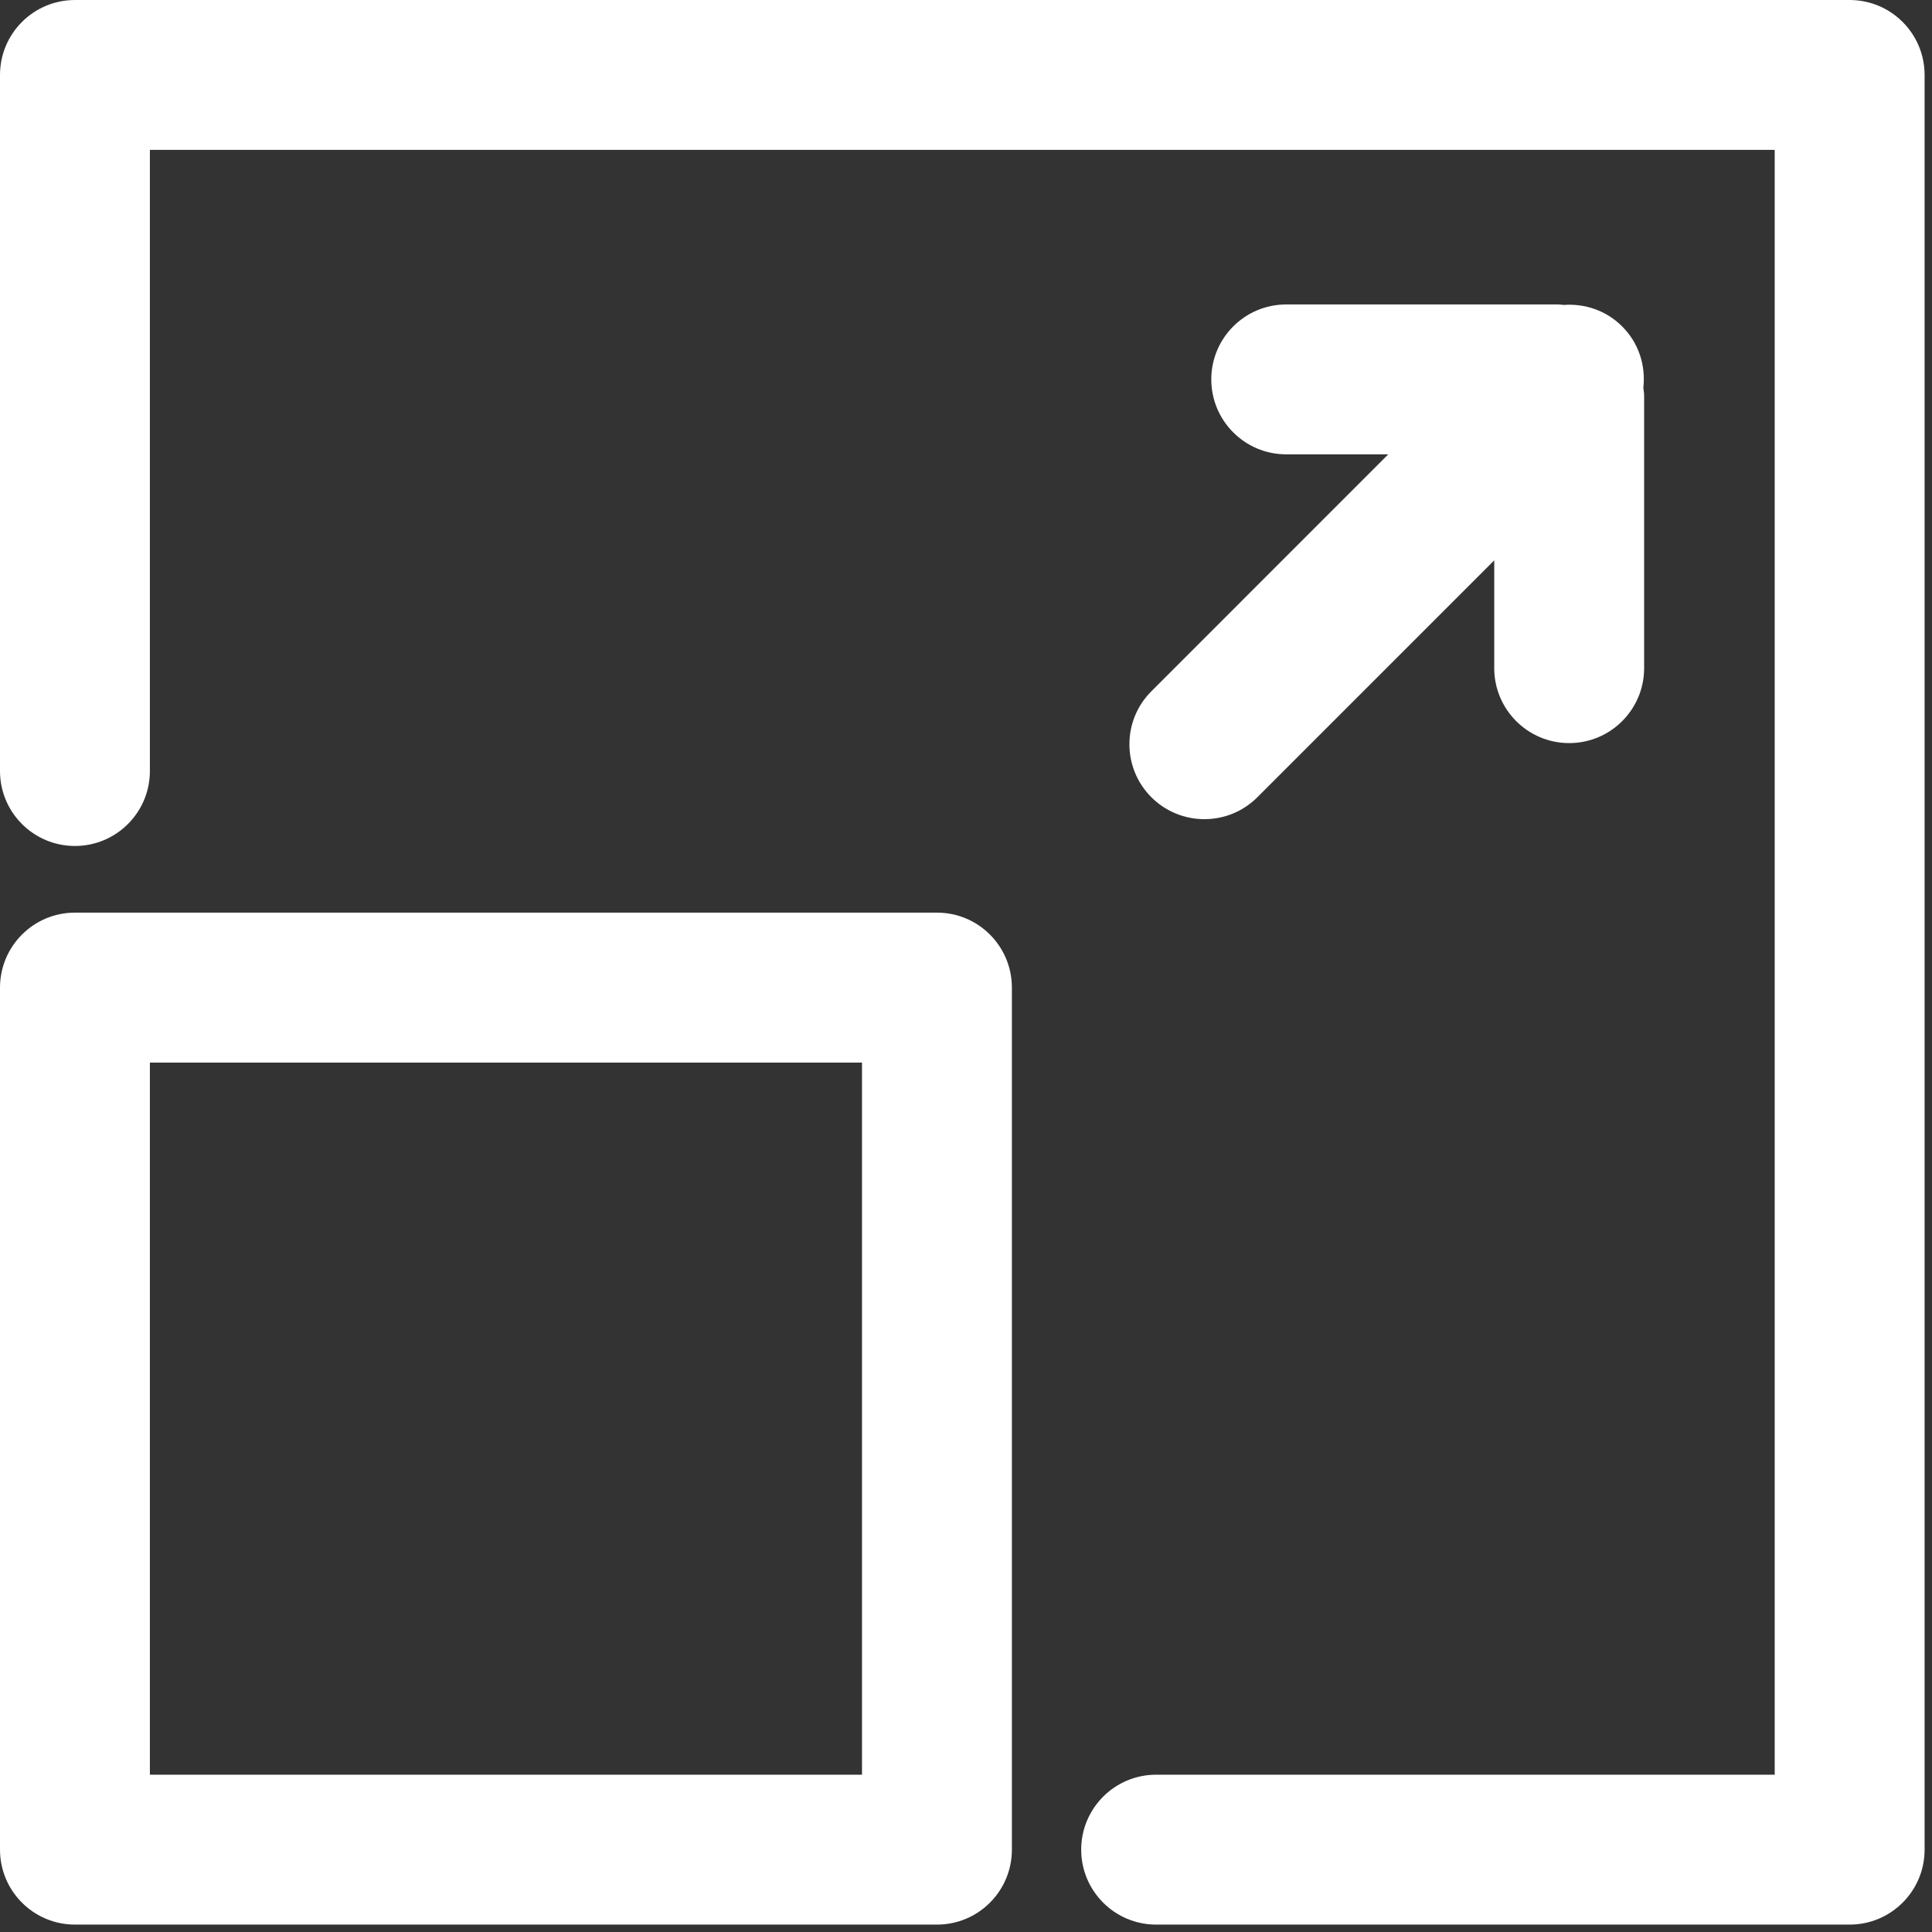 <?xml version="1.0" encoding="UTF-8"?>
<svg width="24px" height="24px" viewBox="0 0 24 24" version="1.1" xmlns="http://www.w3.org/2000/svg" xmlns:xlink="http://www.w3.org/1999/xlink">
    <rect x="0" y="0" width="24" height="24" fill="#333333" stroke="none"/>
    <!-- Generator: Sketch 50.2 (55047) - http://www.bohemiancoding.com/sketch -->
    <title>Icons / White / expand-button-white</title>
    <desc>Created with Sketch.</desc>
    <defs></defs>
    <g id="Icons-/-White-/-expand-button-white" stroke="none" stroke-width="1" fill="none" fill-rule="evenodd">
        <g id="expand-button-white" fill="#FFFFFF" fill-rule="nonzero">
            <path d="M11.639,11.337 L0.931,11.337 C0.417,11.337 0,11.754 0,12.269 L0,22.977 C0,23.491 0.417,23.908 0.931,23.908 L11.64,23.908 C12.154,23.908 12.57,23.491 12.57,22.977 L12.57,12.269 C12.57,11.754 12.154,11.337 11.639,11.337 Z M10.708,22.046 L1.862,22.046 L1.862,13.2 L10.708,13.2 L10.708,22.046 Z" id="Shape"></path>
            <path d="M22.977,9.26640927e-05 L0.931,9.26640927e-05 C0.417,9.26640927e-05 0,0.417 0,0.931 L0,9.578 C0,10.092 0.417,10.509 0.931,10.509 C1.445,10.509 1.862,10.092 1.862,9.578 L1.862,1.862 L22.046,1.862 L22.046,22.046 L14.362,22.046 C13.848,22.046 13.431,22.463 13.431,22.977 C13.431,23.491 13.848,23.908 14.362,23.908 L22.977,23.908 C23.491,23.908 23.908,23.491 23.908,22.977 L23.908,0.931 C23.908,0.417 23.491,9.26640927e-05 22.977,9.26640927e-05 Z" id="Shape"></path>
            <path d="M14.303,9.904 C14.485,10.085 14.723,10.176 14.961,10.176 C15.199,10.176 15.438,10.085 15.619,9.904 L18.562,6.961 L18.562,8.3 C18.562,8.814 18.979,9.231 19.493,9.231 C20.007,9.231 20.424,8.814 20.424,8.3 L20.424,4.916 C20.424,4.882 20.418,4.85 20.414,4.817 C20.445,4.545 20.36,4.263 20.151,4.055 C19.953,3.856 19.686,3.769 19.426,3.788 C19.404,3.787 19.383,3.782 19.361,3.782 L15.978,3.782 C15.464,3.782 15.047,4.199 15.047,4.713 C15.047,5.227 15.464,5.644 15.978,5.644 L17.245,5.644 L14.303,8.587 C13.939,8.95 13.939,9.54 14.303,9.904 Z" id="Shape"></path>
        </g>
    </g>
</svg>